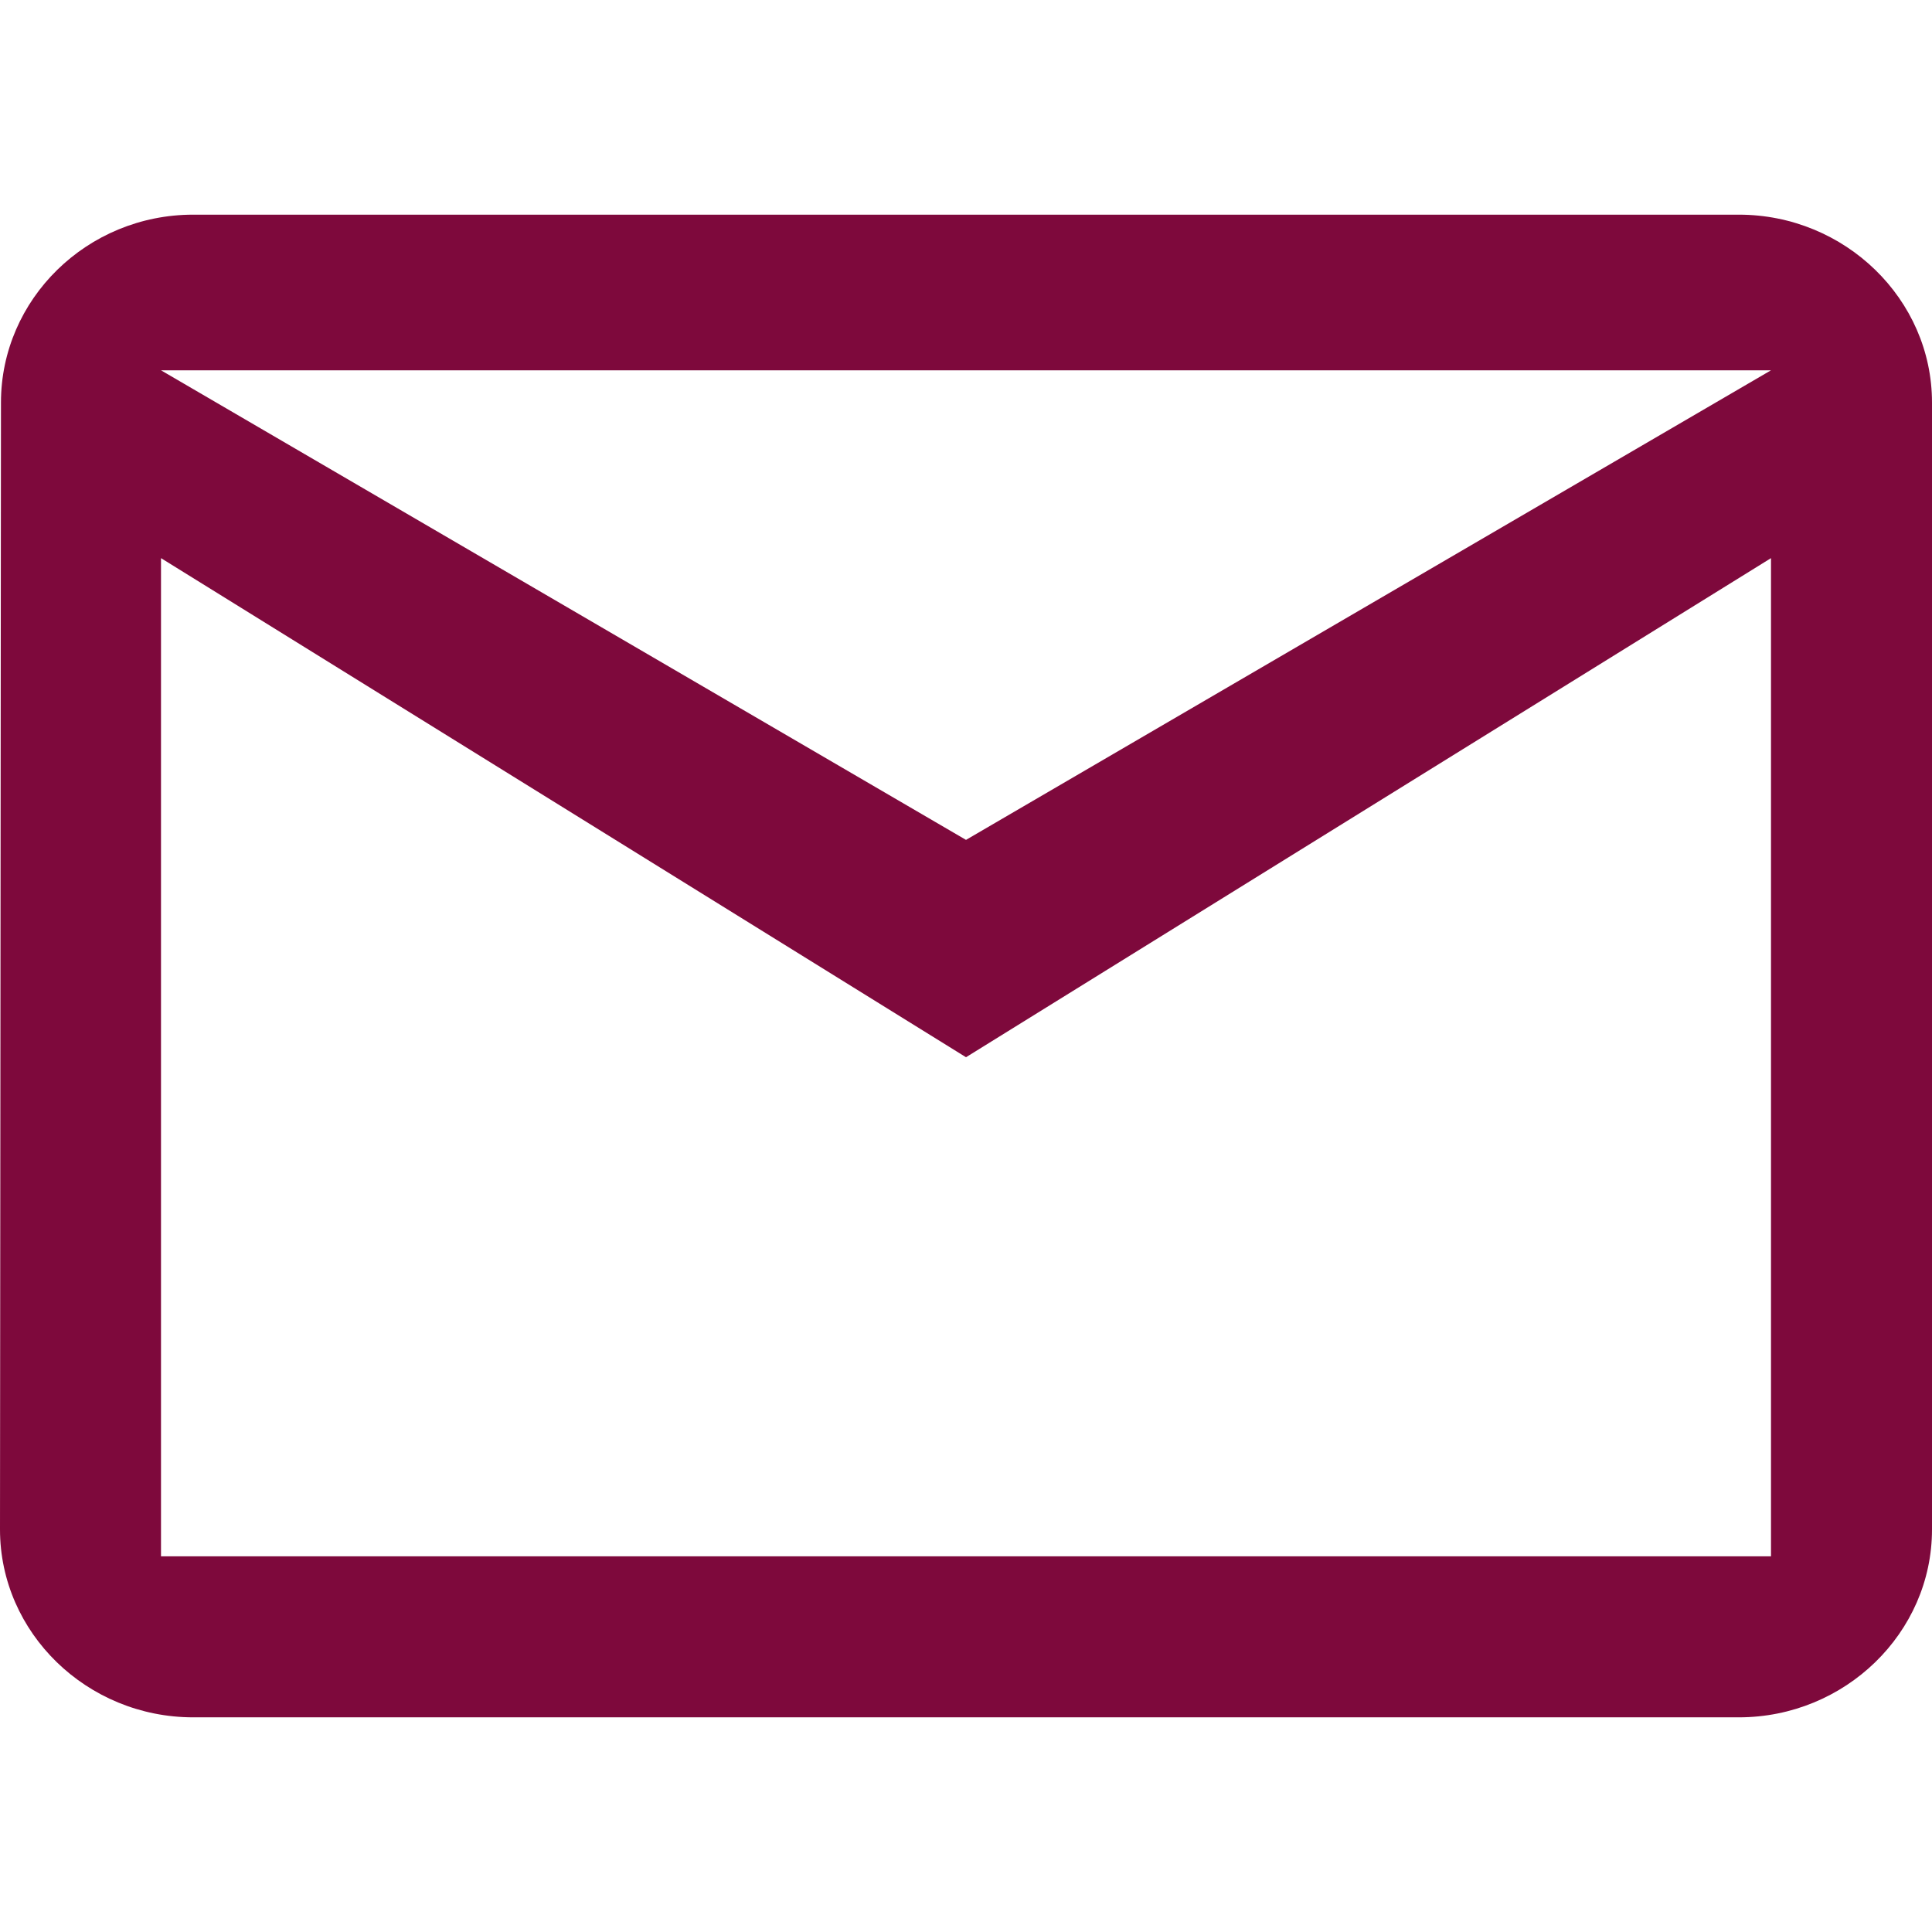 <?xml version="1.0" encoding="UTF-8"?>
<svg width="18px" height="18px" viewBox="0 0 18 18" version="1.1" xmlns="http://www.w3.org/2000/svg" xmlns:xlink="http://www.w3.org/1999/xlink">
    <!-- Generator: Sketch 42 (36781) - http://www.bohemiancoding.com/sketch -->
    <title>envelope</title>
    <desc>Created with Sketch.</desc>
    <defs></defs>
    <g id="Page-1" stroke="none" stroke-width="1" fill="none" fill-rule="evenodd">
        <g id="envelope" fill="#7E093C">
            <path d="M16.2,2 L1.8,2 C0.81,2 0.009,2.788 0.009,3.75 L0,14.25 C0,15.213 0.81,16 1.8,16 L16.2,16 C17.19,16 18,15.213 18,14.25 L18,3.75 C18,2.788 17.19,2 16.2,2 L16.2,2 Z M16.5,14.5 L1.5,14.5 L1.5,5.2 L9,9.85 L16.5,5.2 L16.5,14.5 L16.5,14.5 Z M9,7.825 L1.5,3.45 L16.5,3.45 L9,7.825 L9,7.825 Z" id="Shape"></path>
        </g>
    </g>
</svg>
